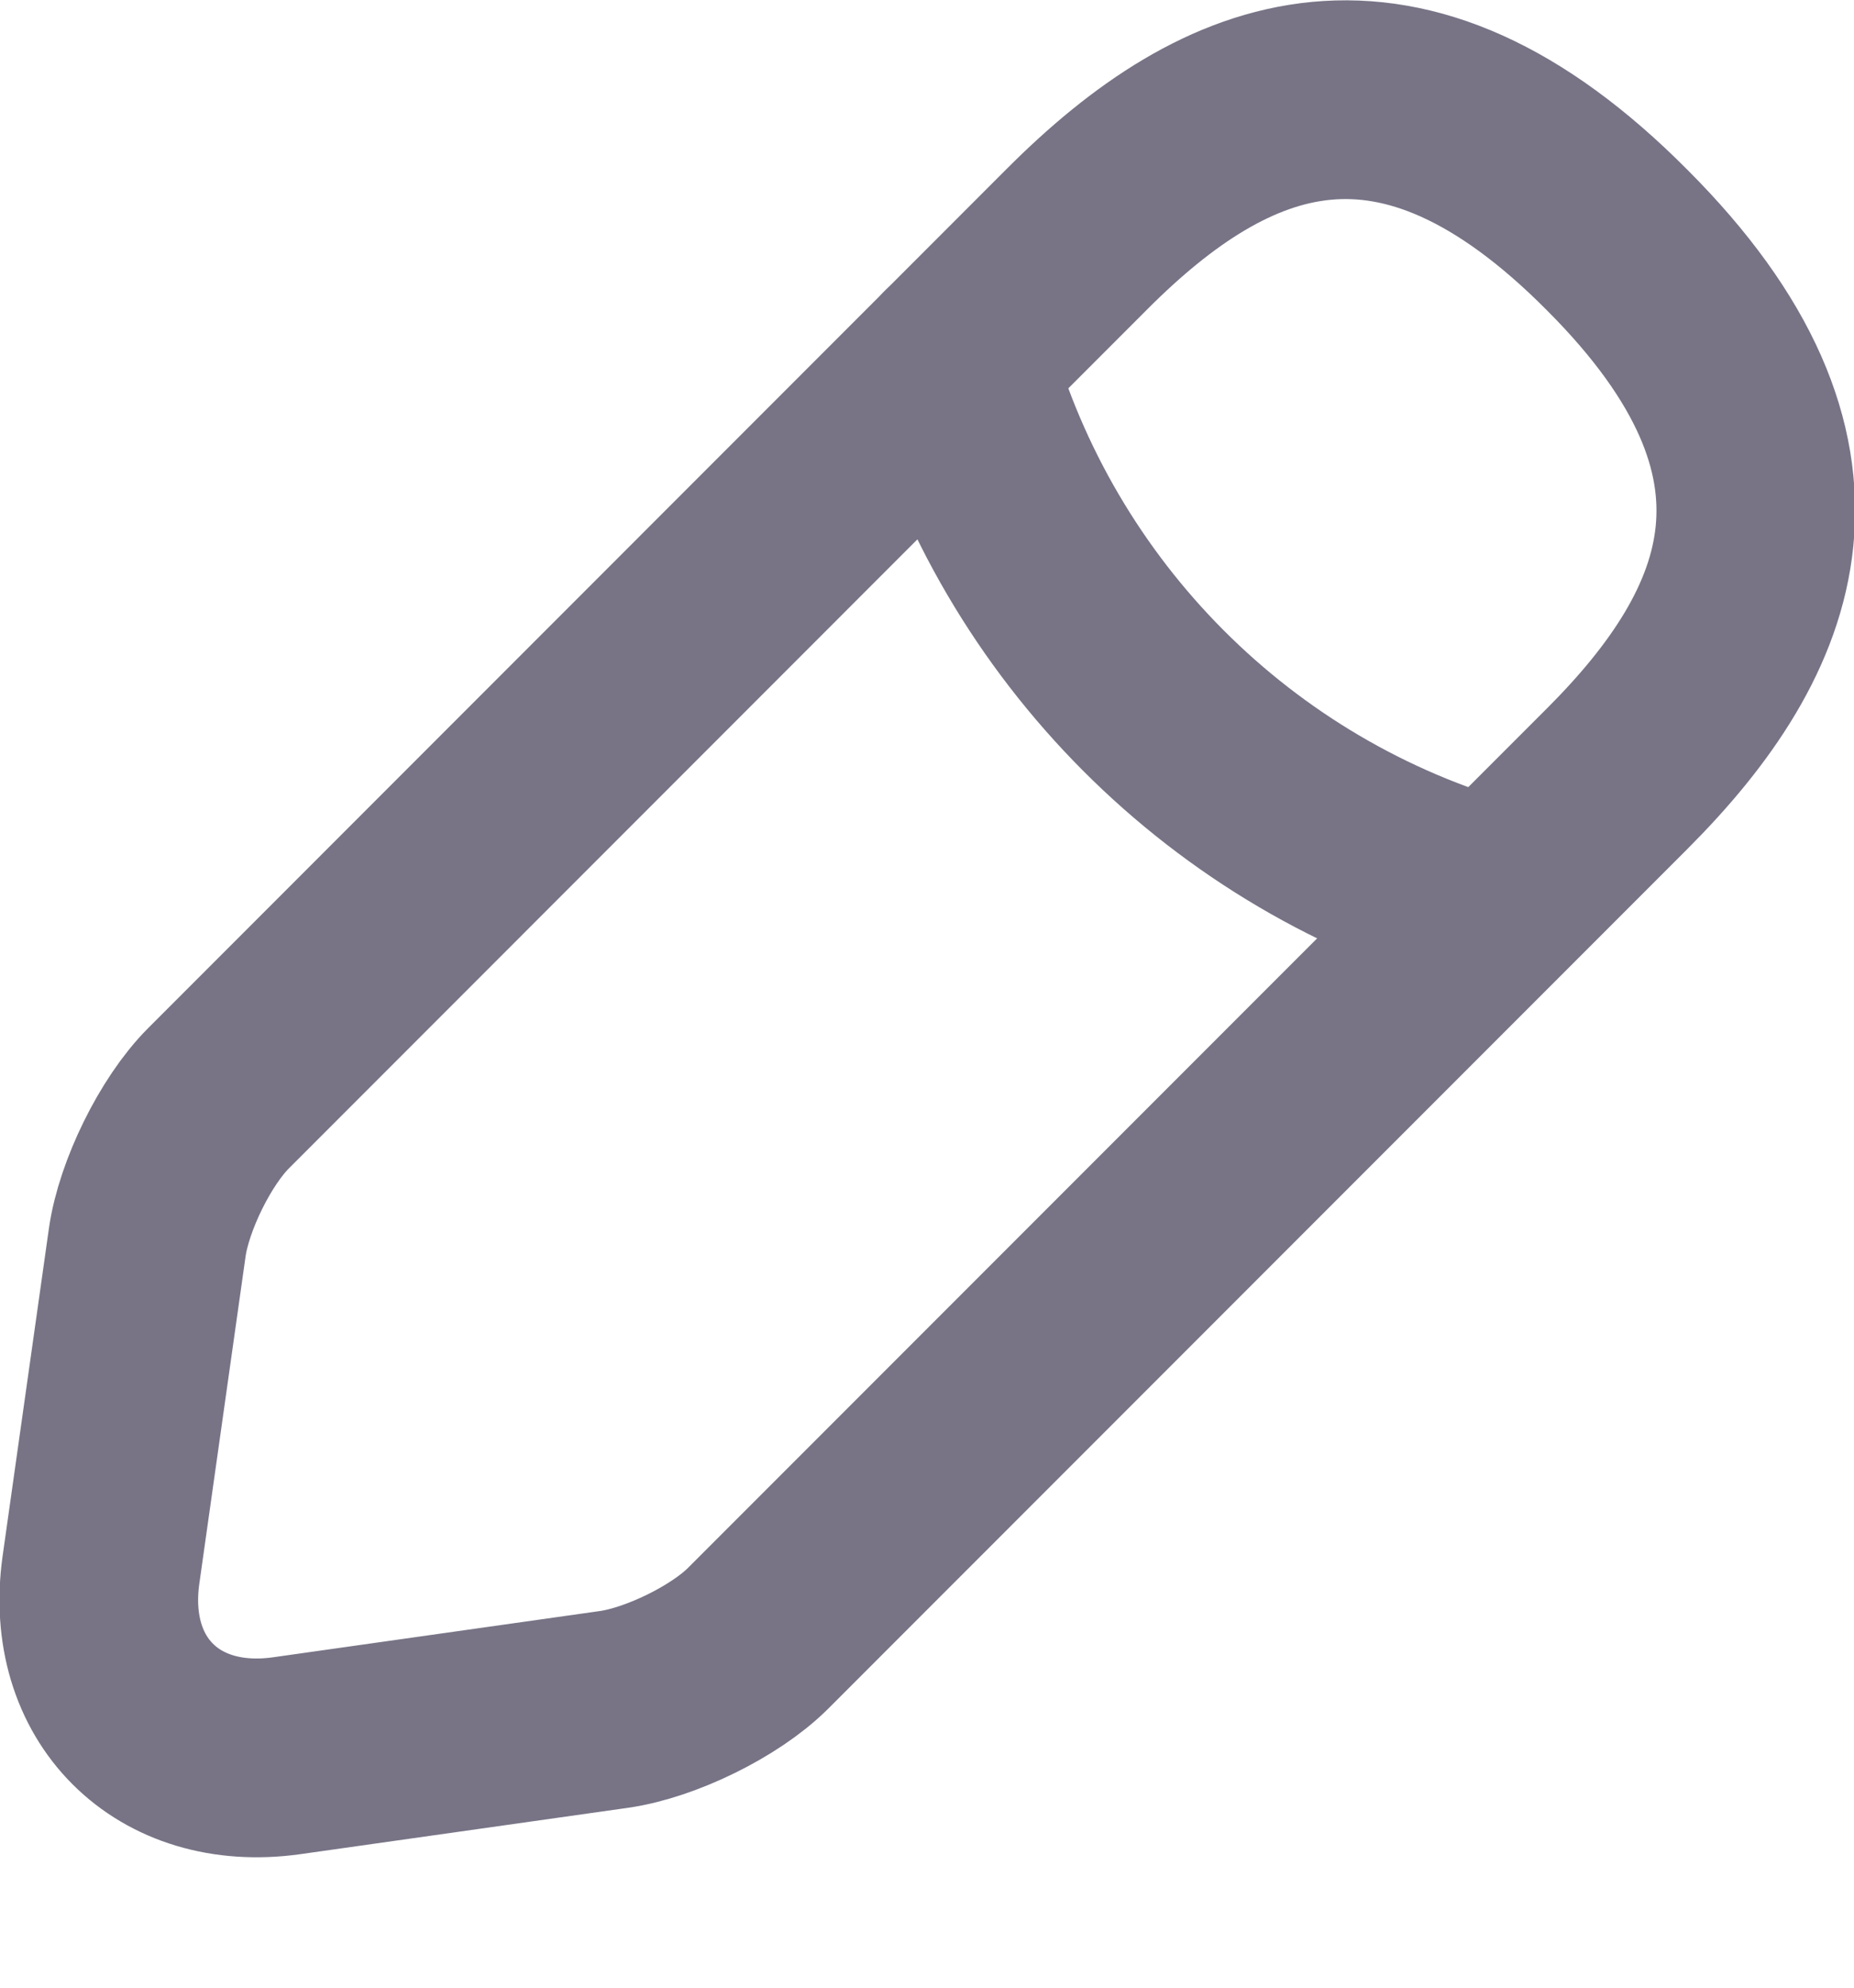 <svg width="14" height="15" viewBox="0 0 14 15" fill="none" xmlns="http://www.w3.org/2000/svg">
<path d="M8.137 1.8L1.65 8.288C1.4 8.538 1.162 9.025 1.112 9.375L0.762 11.85C0.637 12.75 1.262 13.375 2.162 13.25L4.637 12.9C4.987 12.85 5.475 12.613 5.725 12.363L12.213 5.875C13.325 4.763 13.863 3.463 12.213 1.813C10.562 0.15 9.262 0.675 8.137 1.8Z" stroke="#787486" stroke-width="1.5" stroke-miterlimit="10" stroke-linecap="round" stroke-linejoin="round"/>
<path d="M7.212 2.725C7.762 4.688 9.3 6.238 11.275 6.788" stroke="#787486" stroke-width="1.5" stroke-miterlimit="10" stroke-linecap="round" stroke-linejoin="round"/>
</svg>
